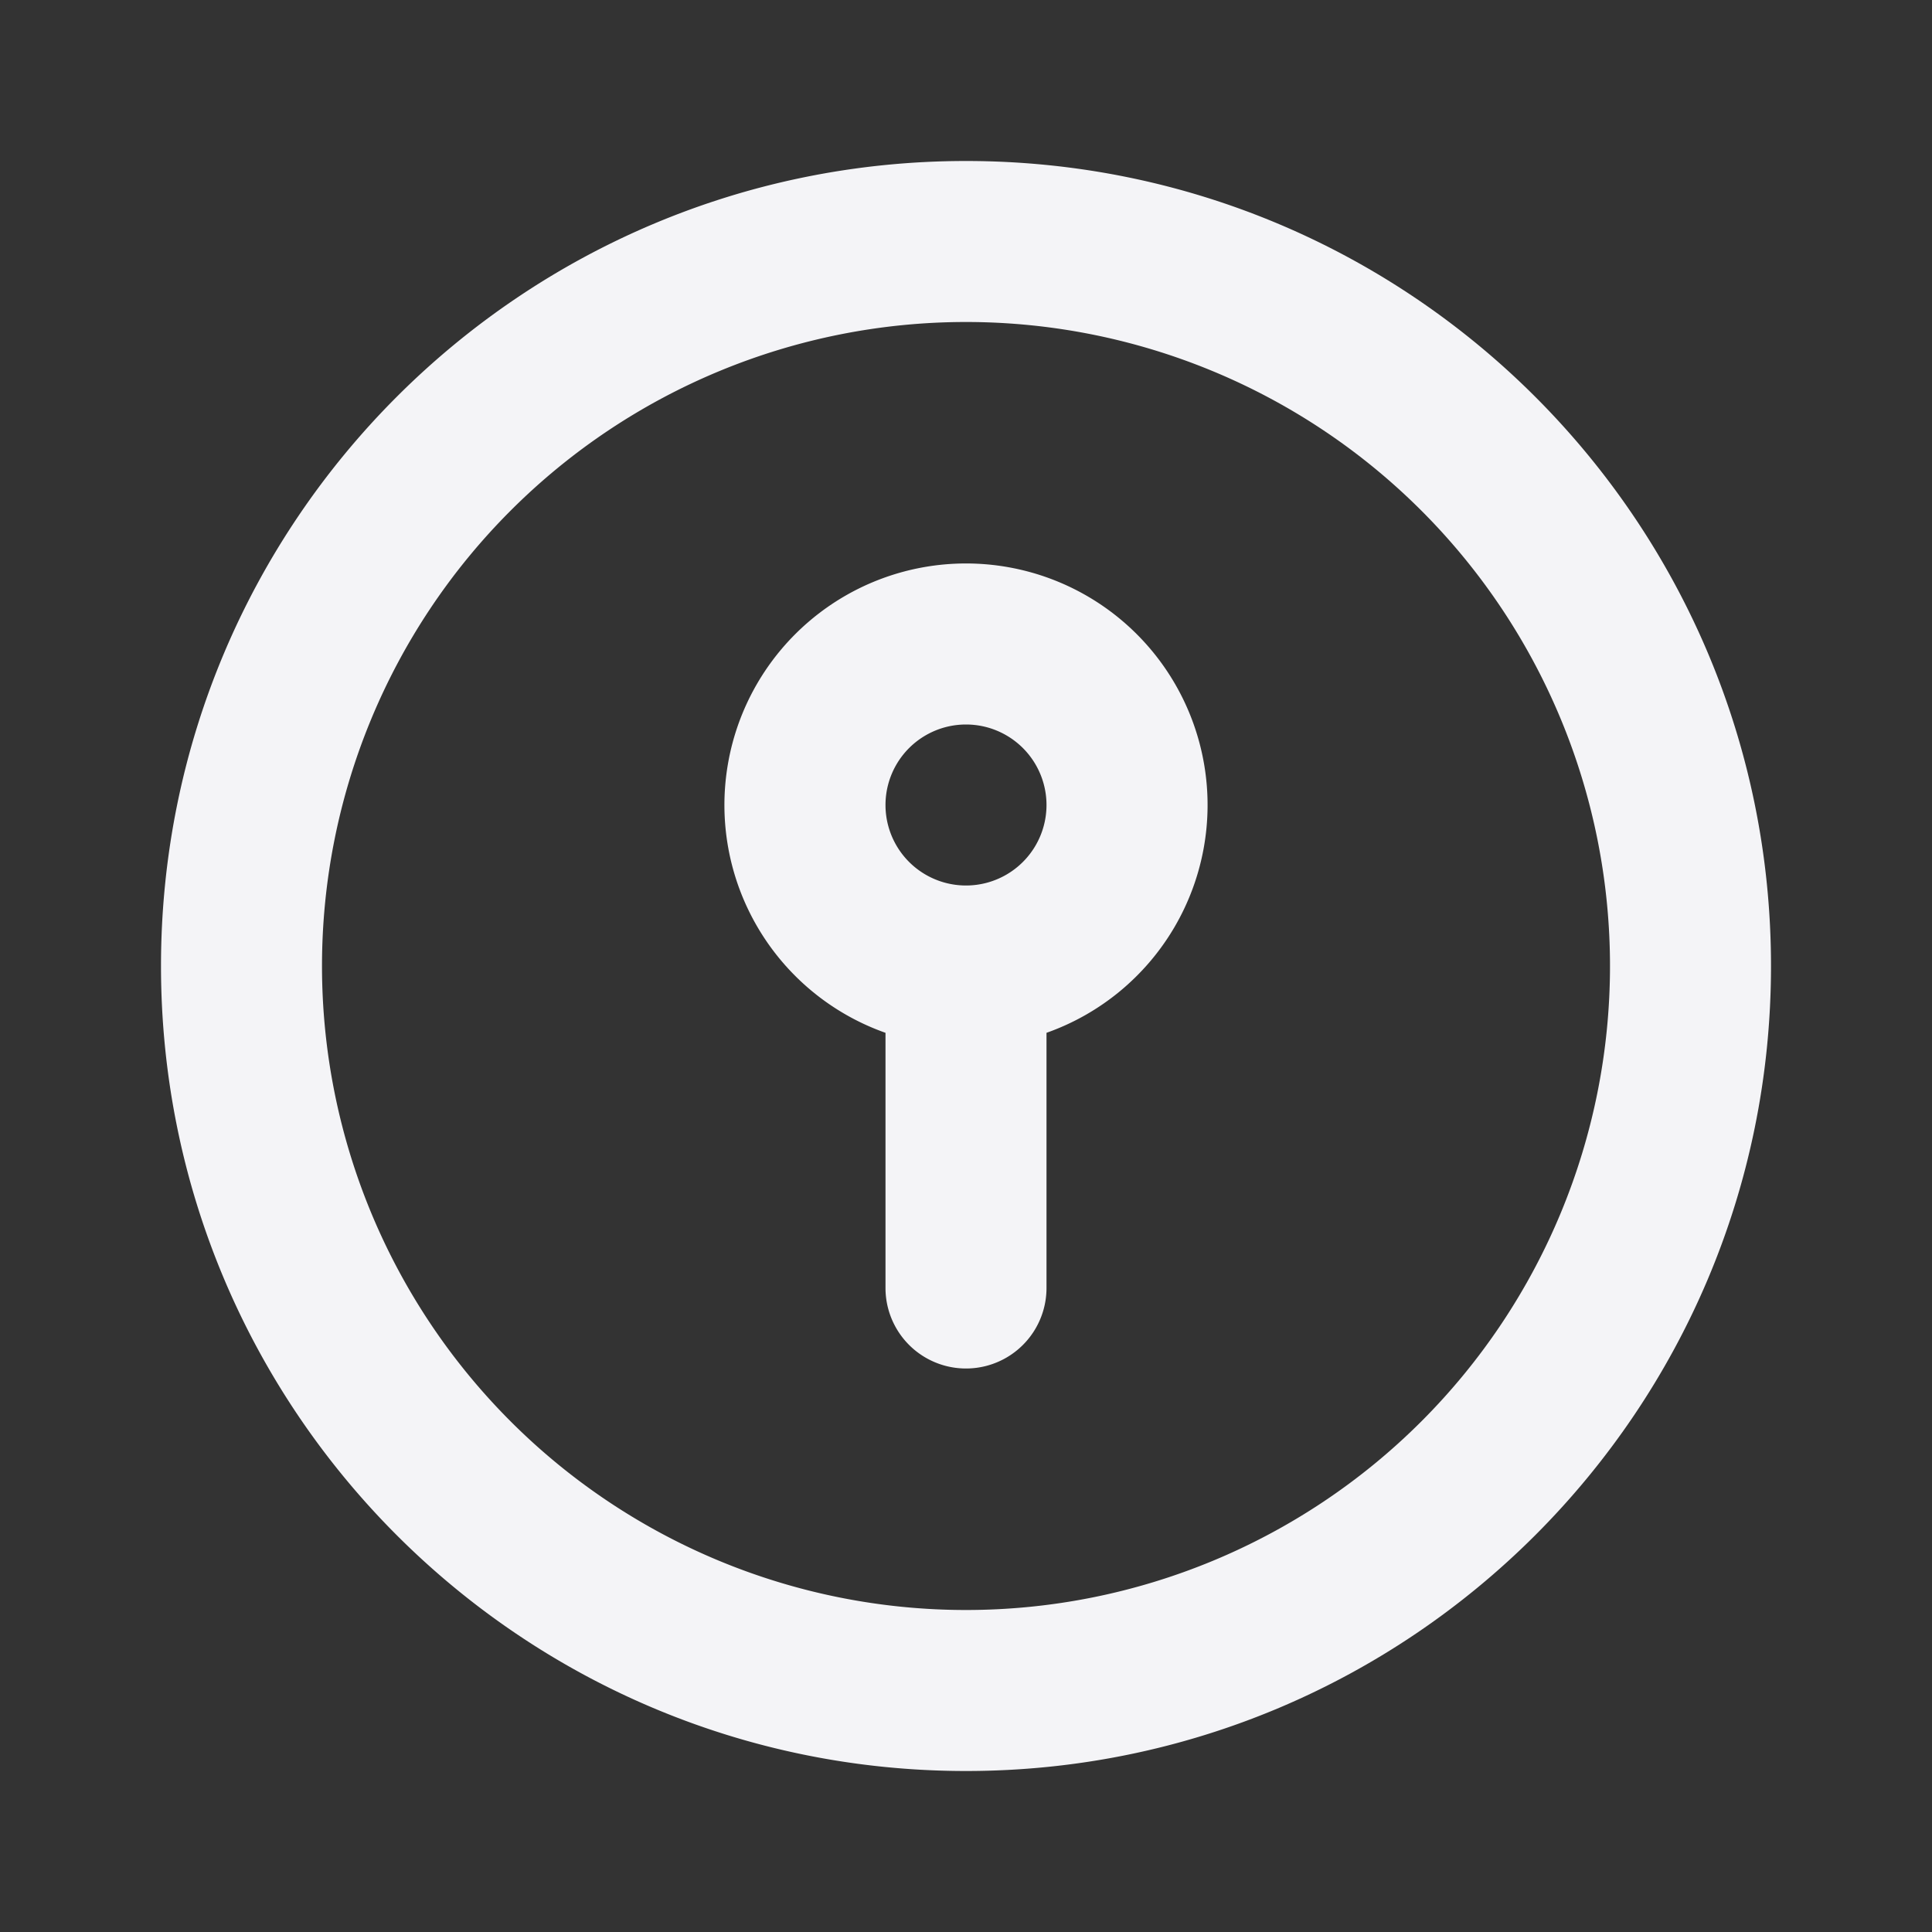 <svg fill="none" height="24" width="24" xmlns="http://www.w3.org/2000/svg"><rect width="100%" height="100%" fill="#333333" stroke="none"/><g clip-rule="evenodd" fill="#f4f4f7" fill-rule="evenodd"><path d="m13 12.83a3.001 3.001 0 1 0 -2 0v3.17a1 1 0 1 0 2 0zm-2-2.83a1 1 0 1 0 2 0 1 1 0 0 0 -2 0z"/><path d="m12 2c-5.523 0-10 4.477-10 10s4.477 10 10 10 10-4.477 10-10-4.477-10-10-10zm-8 10a8 8 0 1 0 16 0 8 8 0 0 0 -16 0z"/></g></svg>